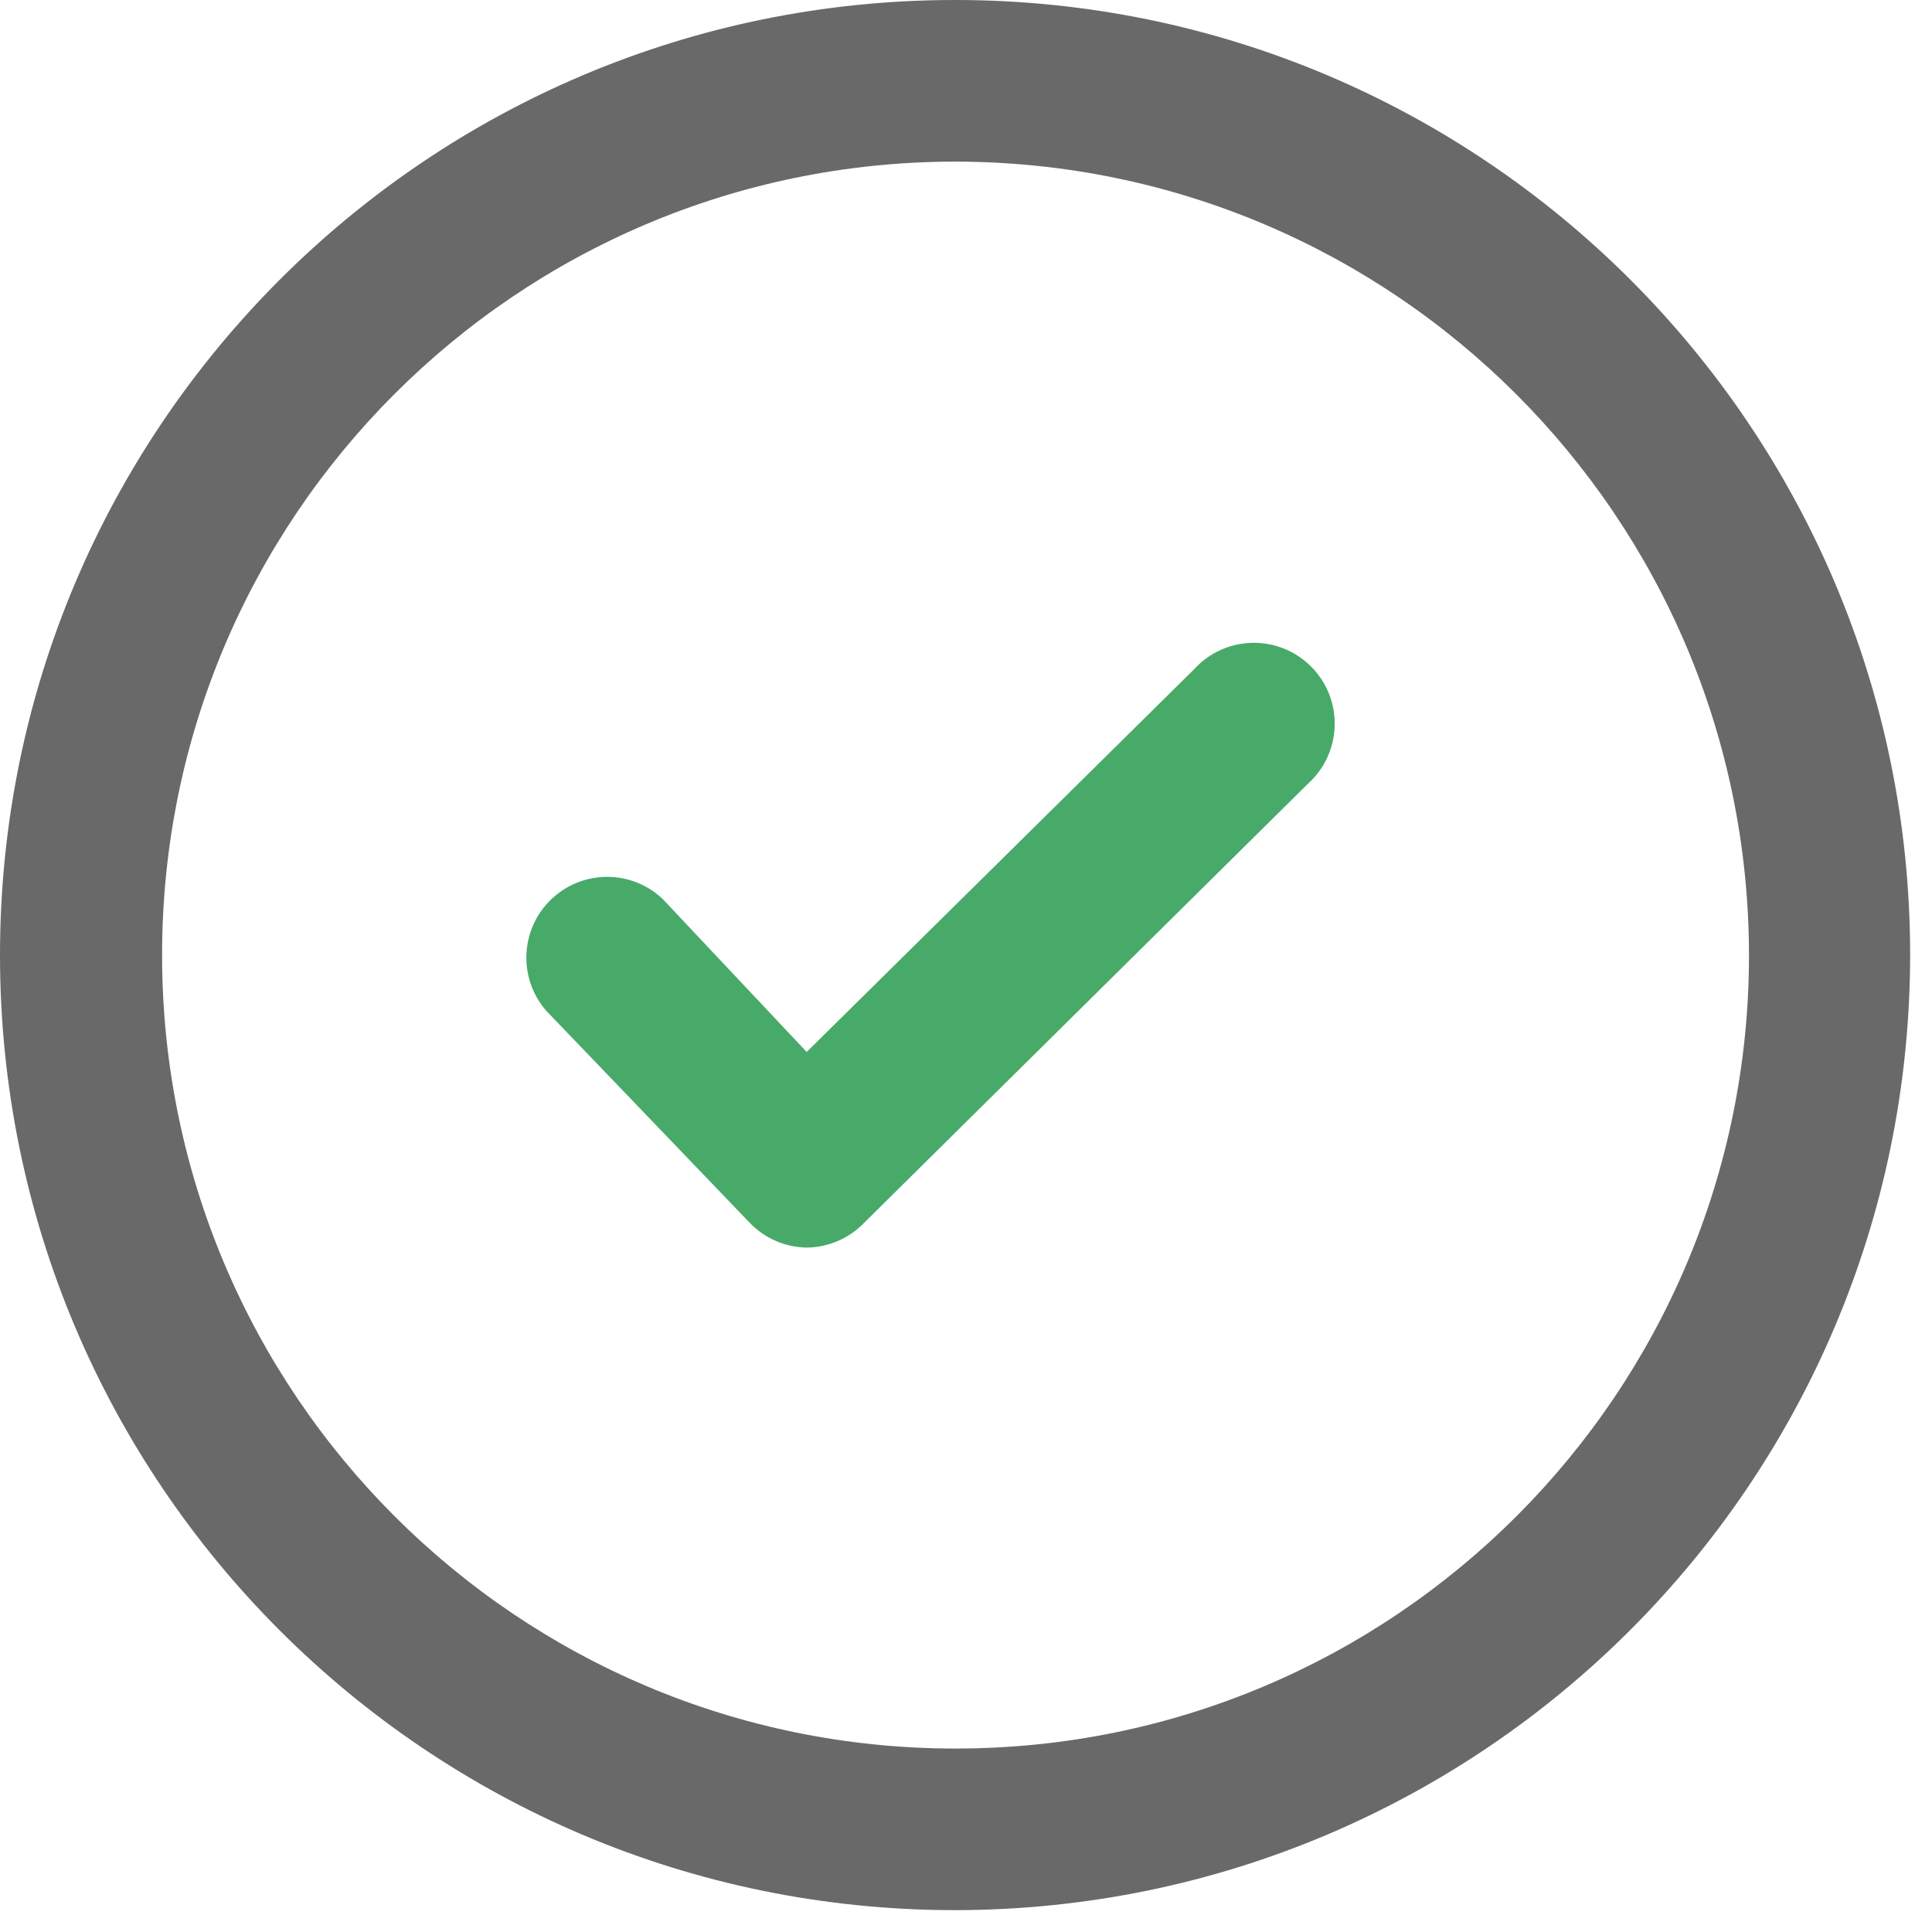 <svg xmlns="http://www.w3.org/2000/svg" width="87" height="87" viewBox="0 0 87 87">
    <g fill="none" fill-rule="evenodd">
        <g fill-rule="nonzero">
            <g>
                <path fill="#696969" d="M43.008 86.016C19.255 86.016 0 66.761 0 43.008 0 19.255 19.255 0 43.008 0c23.753 0 43.008 19.255 43.008 43.008-.023 23.743-19.265 42.985-43.008 43.008zm0-78.738C23.275 7.29 7.286 23.296 7.299 43.029c.013 19.734 16.018 35.722 35.752 35.71 19.725-.014 35.708-16.006 35.708-35.731-.023-19.731-16.02-35.717-35.751-35.73z" transform="translate(-266 -1293) translate(266 1293)"/>
                <path fill="#47AA69" d="M36.326 56.18c-.975-.014-1.902-.42-2.575-1.127l-9.15-9.534c-1.322-1.513-1.167-3.813.346-5.135 1.411-1.232 3.524-1.192 4.888.092l6.491 6.895 17.45-17.238c1.356-1.485 3.656-1.59 5.141-.234 1.486 1.356 1.59 3.656.234 5.142-.085.093-.174.18-.268.266L38.837 55.14c-.67.658-1.57 1.03-2.511 1.04z" transform="translate(-266 -1293) translate(266 1293)"/>
            </g>
        </g>
    </g>
</svg>
